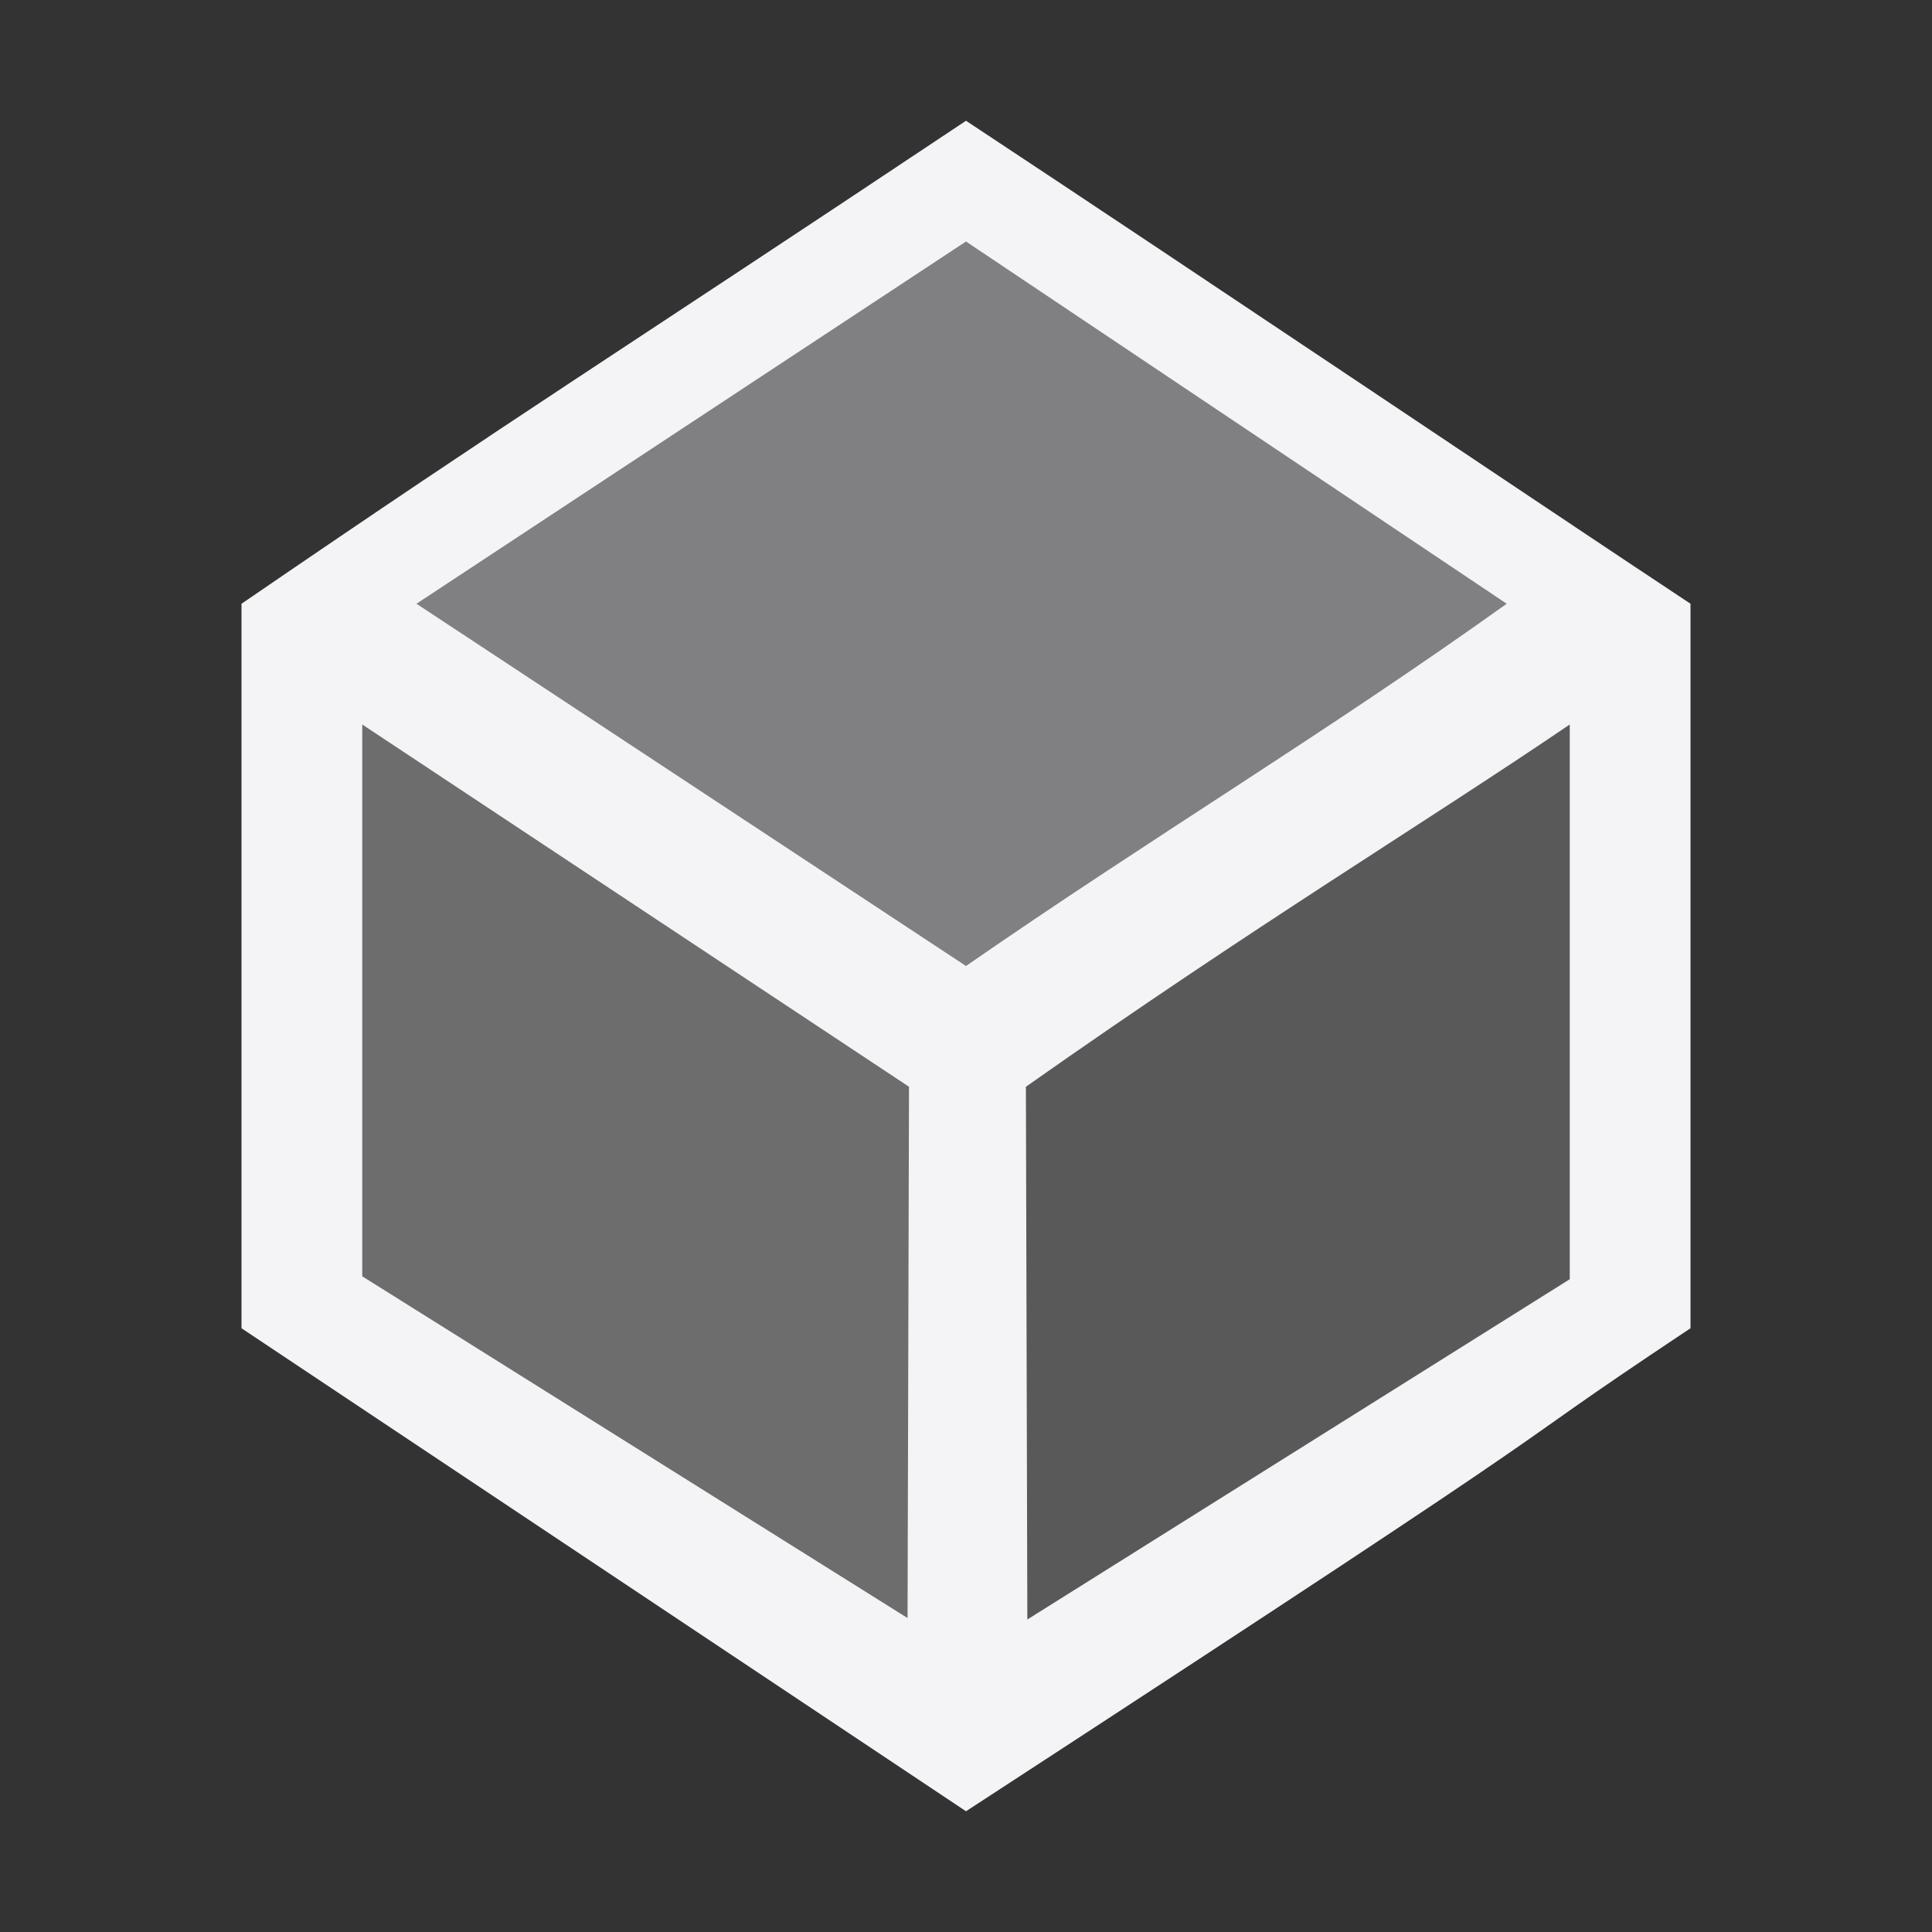 <svg xmlns="http://www.w3.org/2000/svg" style="fill-rule:evenodd;clip-rule:evenodd;stroke-linejoin:round;stroke-miterlimit:2" width="100%" height="100%" viewBox="0 0 16 16" xml:space="preserve">
 <rect x="0" y="0" width="16" height="16" fill="#333333" stroke="none"/>
 <defs>
  <style id="current-color-scheme" type="text/css">
   .ColorScheme-Text { color:#f4f4f7; } .ColorScheme-Highlight { color:#4285f4; } .ColorScheme-NeutralText { color:#ff9800; } .ColorScheme-PositiveText { color:#4caf50; } .ColorScheme-NegativeText { color:#f44336; }
  </style>
 </defs>
 <path style="fill:currentColor;fill-opacity:0.2;" class="ColorScheme-Text" d="M8.275,13.953c0.008,0 1.149,-0.754 2.536,-1.675l2.52,-1.675l0,-2.6c0,-1.43 -0.007,-2.601 -0.017,-2.601c-0.009,-0 -1.15,0.755 -2.536,1.677l-2.519,1.678l0,2.598c0,1.43 0.007,2.598 0.016,2.598l-0,0Z"/>
 <path style="fill:currentColor;fill-opacity:0.4;" class="ColorScheme-Text" d="M7.941,8.355c0.075,-0.003 5.048,-3.359 5.019,-3.387c-0.014,-0.014 -1.131,-0.765 -2.482,-1.668c-1.351,-0.903 -2.464,-1.638 -2.473,-1.631c-0.42,0.272 -4.995,3.367 -5,3.383c-0.01,0.032 4.881,3.303 4.936,3.303Z"/>
 <path style="fill:currentColor;fill-opacity:0.3;" class="ColorScheme-Text" d="M7.719,13.994c0.008,0 0.016,-1.151 0.015,-2.556l-0.001,-2.556l-2.518,-1.685c-1.384,-0.926 -2.52,-1.686 -2.524,-1.686c-0.005,-0.001 -0.008,1.152 -0.008,2.562l-0,2.563l2.51,1.679c1.381,0.924 2.518,1.679 2.526,1.679l-0,0Z"/>
 <path style="fill:currentColor;" class="ColorScheme-Text" d="M8,15c5.77,-3.758 4.078,-2.721 6,-4l0,-6c-1.293,-0.856 -3.969,-2.658 -6,-4c-3,2 -3.643,2.386 -6,4l0,6l6,4Zm0.508,-1.588l-0.012,-4.412c1.915,-1.348 3.276,-2.166 4.504,-3l0,4.594l-4.492,2.818Zm-0.992,-0.012l-4.516,-2.83l0,-4.57l4.528,3l-0.012,4.4Zm0.484,-5.4l-4.551,-3l4.551,-3l4.478,3c-1.522,1.087 -2.941,1.935 -4.478,3Z"/>
</svg>
